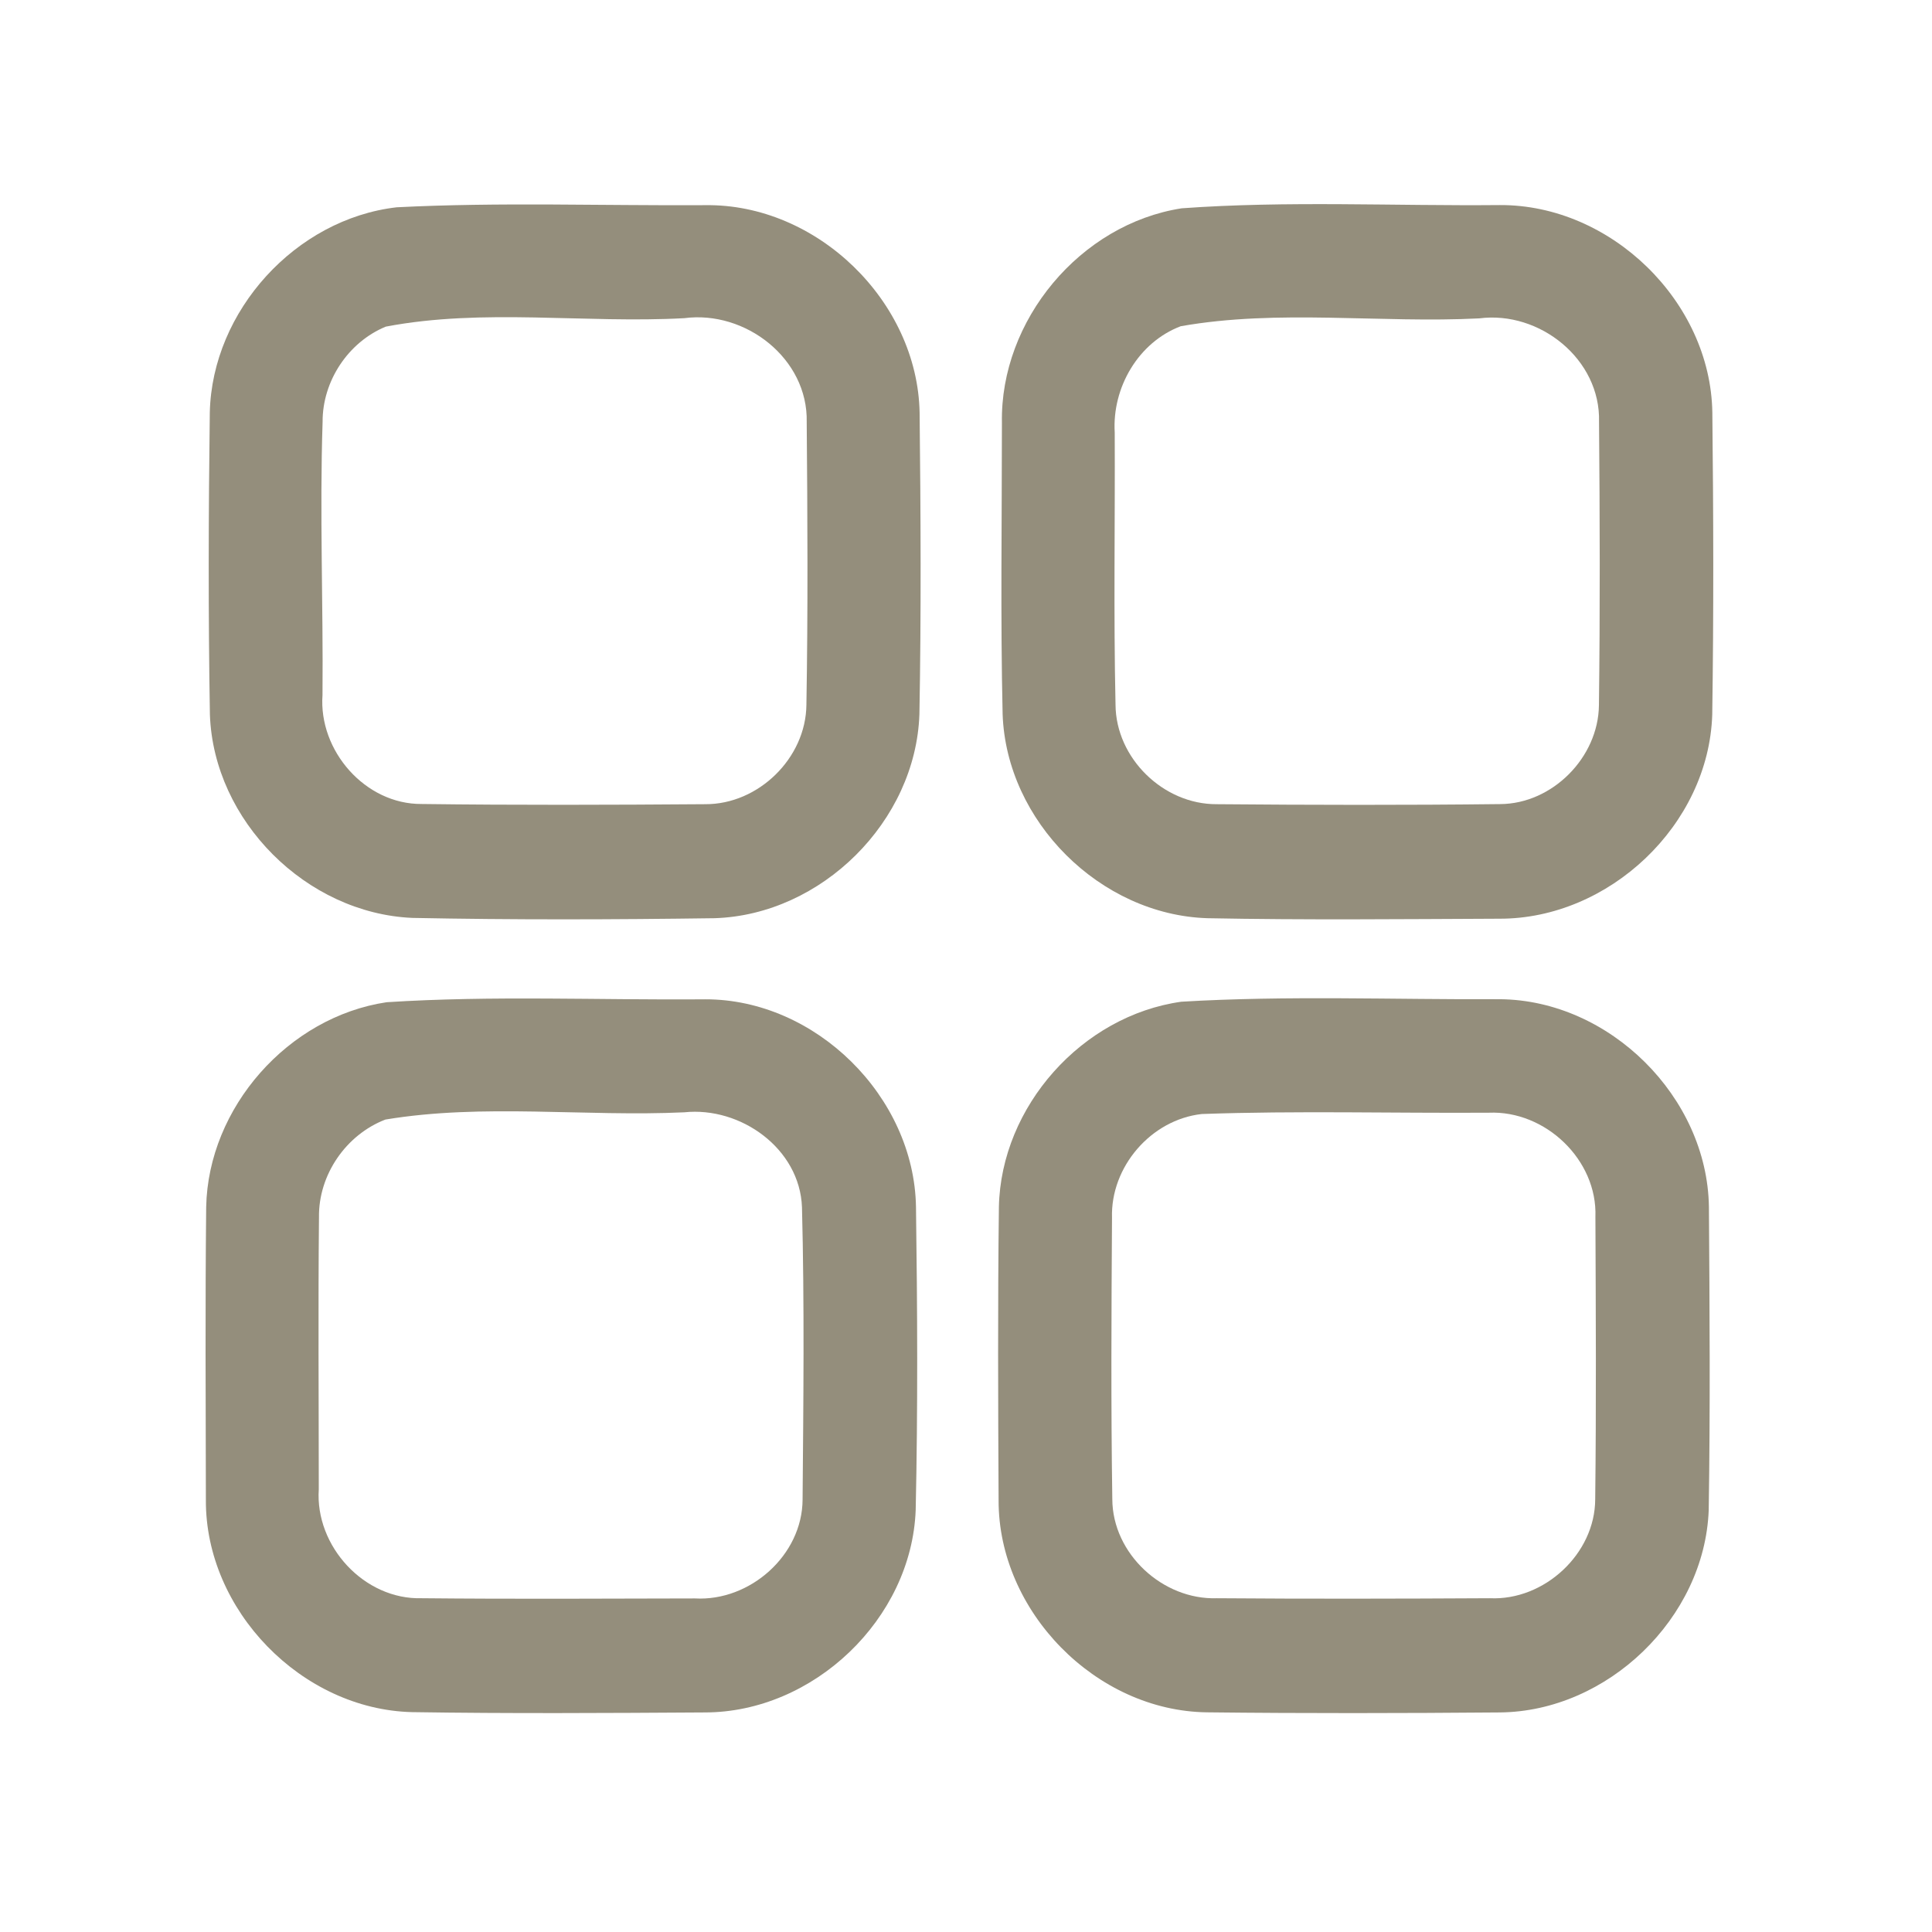 <?xml version="1.0" encoding="UTF-8" ?>
<!DOCTYPE svg PUBLIC "-//W3C//DTD SVG 1.1//EN" "http://www.w3.org/Graphics/SVG/1.1/DTD/svg11.dtd">
<svg width="192pt" height="192pt" viewBox="0 0 192 192" version="1.1" xmlns="http://www.w3.org/2000/svg">
<g id="#948e7cff">
<path fill="#948e7c" opacity="1.00" d=" M 39.42 20.60 C 49.62 20.08 59.86 20.45 70.07 20.39 C 81.17 20.22 91.19 29.93 91.39 41.02 C 91.50 51.00 91.55 61.00 91.37 70.98 C 91.01 81.62 81.66 90.91 71.02 91.25 C 61.01 91.39 50.98 91.42 40.97 91.22 C 30.45 90.76 21.24 81.59 20.86 71.03 C 20.69 61.02 20.72 51.00 20.85 40.99 C 21.08 30.88 29.39 21.76 39.42 20.60 M 38.34 32.46 C 34.60 34.00 32.04 37.88 32.06 41.92 C 31.76 50.97 32.13 60.02 32.05 69.07 C 31.65 74.60 36.29 79.94 41.91 79.90 C 51.30 80.02 60.70 79.99 70.08 79.92 C 75.37 79.95 80.09 75.34 80.14 70.04 C 80.30 60.68 80.25 51.31 80.17 41.94 C 80.31 35.63 74.08 30.82 68.00 31.62 C 58.14 32.16 48.03 30.61 38.34 32.46 Z" />
<path fill="#948e7c" opacity="1.00" d=" M 117.44 20.70 C 127.94 19.94 138.52 20.48 149.06 20.38 C 160.08 20.33 170.00 29.96 170.17 40.99 C 170.28 51.00 170.31 61.02 170.16 71.03 C 169.81 81.98 159.91 91.33 149.00 91.30 C 139.33 91.34 129.65 91.44 119.98 91.25 C 109.34 90.91 100.01 81.62 99.64 70.98 C 99.42 61.33 99.57 51.67 99.57 42.02 C 99.38 31.83 107.35 22.26 117.44 20.70 M 117.34 32.42 C 113.12 34.02 110.51 38.53 110.78 42.98 C 110.82 52.00 110.66 61.02 110.86 70.03 C 110.89 75.35 115.62 79.95 120.92 79.92 C 130.30 80.00 139.70 80.02 149.09 79.91 C 154.28 79.88 158.84 75.27 158.90 70.09 C 159.02 60.71 158.99 51.31 158.91 41.92 C 159.08 35.71 153.01 30.86 147.00 31.64 C 137.14 32.14 127.06 30.70 117.34 32.42 Z" />
<path fill="#948e7c" opacity="1.00" d=" M 38.42 99.60 C 48.94 98.92 59.53 99.40 70.08 99.31 C 81.06 99.29 90.85 108.98 91.03 119.94 C 91.17 129.98 91.22 140.04 91.00 150.07 C 90.59 160.89 80.84 170.18 70.04 170.18 C 60.34 170.24 50.64 170.30 40.95 170.15 C 29.98 169.88 20.39 160.02 20.46 149.05 C 20.44 139.35 20.39 129.65 20.49 119.95 C 20.69 110.06 28.64 101.06 38.42 99.60 M 38.30 111.26 C 34.38 112.77 31.64 116.76 31.70 120.97 C 31.61 129.98 31.68 138.99 31.68 148.00 C 31.30 153.66 36.20 159.00 41.92 158.83 C 50.96 158.92 60.02 158.87 69.06 158.85 C 74.53 159.16 79.74 154.56 79.76 149.02 C 79.84 139.34 79.95 129.65 79.70 119.98 C 79.49 114.14 73.60 109.95 68.00 110.54 C 58.12 111.00 48.04 109.64 38.30 111.26 Z" />
<path fill="#948e7c" opacity="1.00" d=" M 117.40 99.55 C 127.93 98.92 138.52 99.35 149.07 99.30 C 159.97 99.40 169.66 109.02 169.83 119.92 C 169.90 129.97 169.97 140.03 169.81 150.08 C 169.40 160.80 159.75 170.09 149.04 170.18 C 139.35 170.26 129.65 170.28 119.96 170.17 C 108.90 170.04 99.20 160.12 99.24 149.08 C 99.19 139.36 99.15 129.64 99.27 119.93 C 99.48 109.96 107.53 100.93 117.40 99.55 M 119.43 110.71 C 114.39 111.27 110.35 115.96 110.51 121.03 C 110.45 130.34 110.40 139.67 110.54 148.99 C 110.56 154.41 115.55 159.01 120.93 158.83 C 129.97 158.90 139.02 158.88 148.07 158.83 C 153.46 159.08 158.52 154.42 158.53 148.99 C 158.64 139.64 158.59 130.28 158.55 120.93 C 158.76 115.27 153.58 110.34 147.96 110.58 C 138.45 110.64 128.93 110.37 119.43 110.71 Z" />
</g>
</svg>
